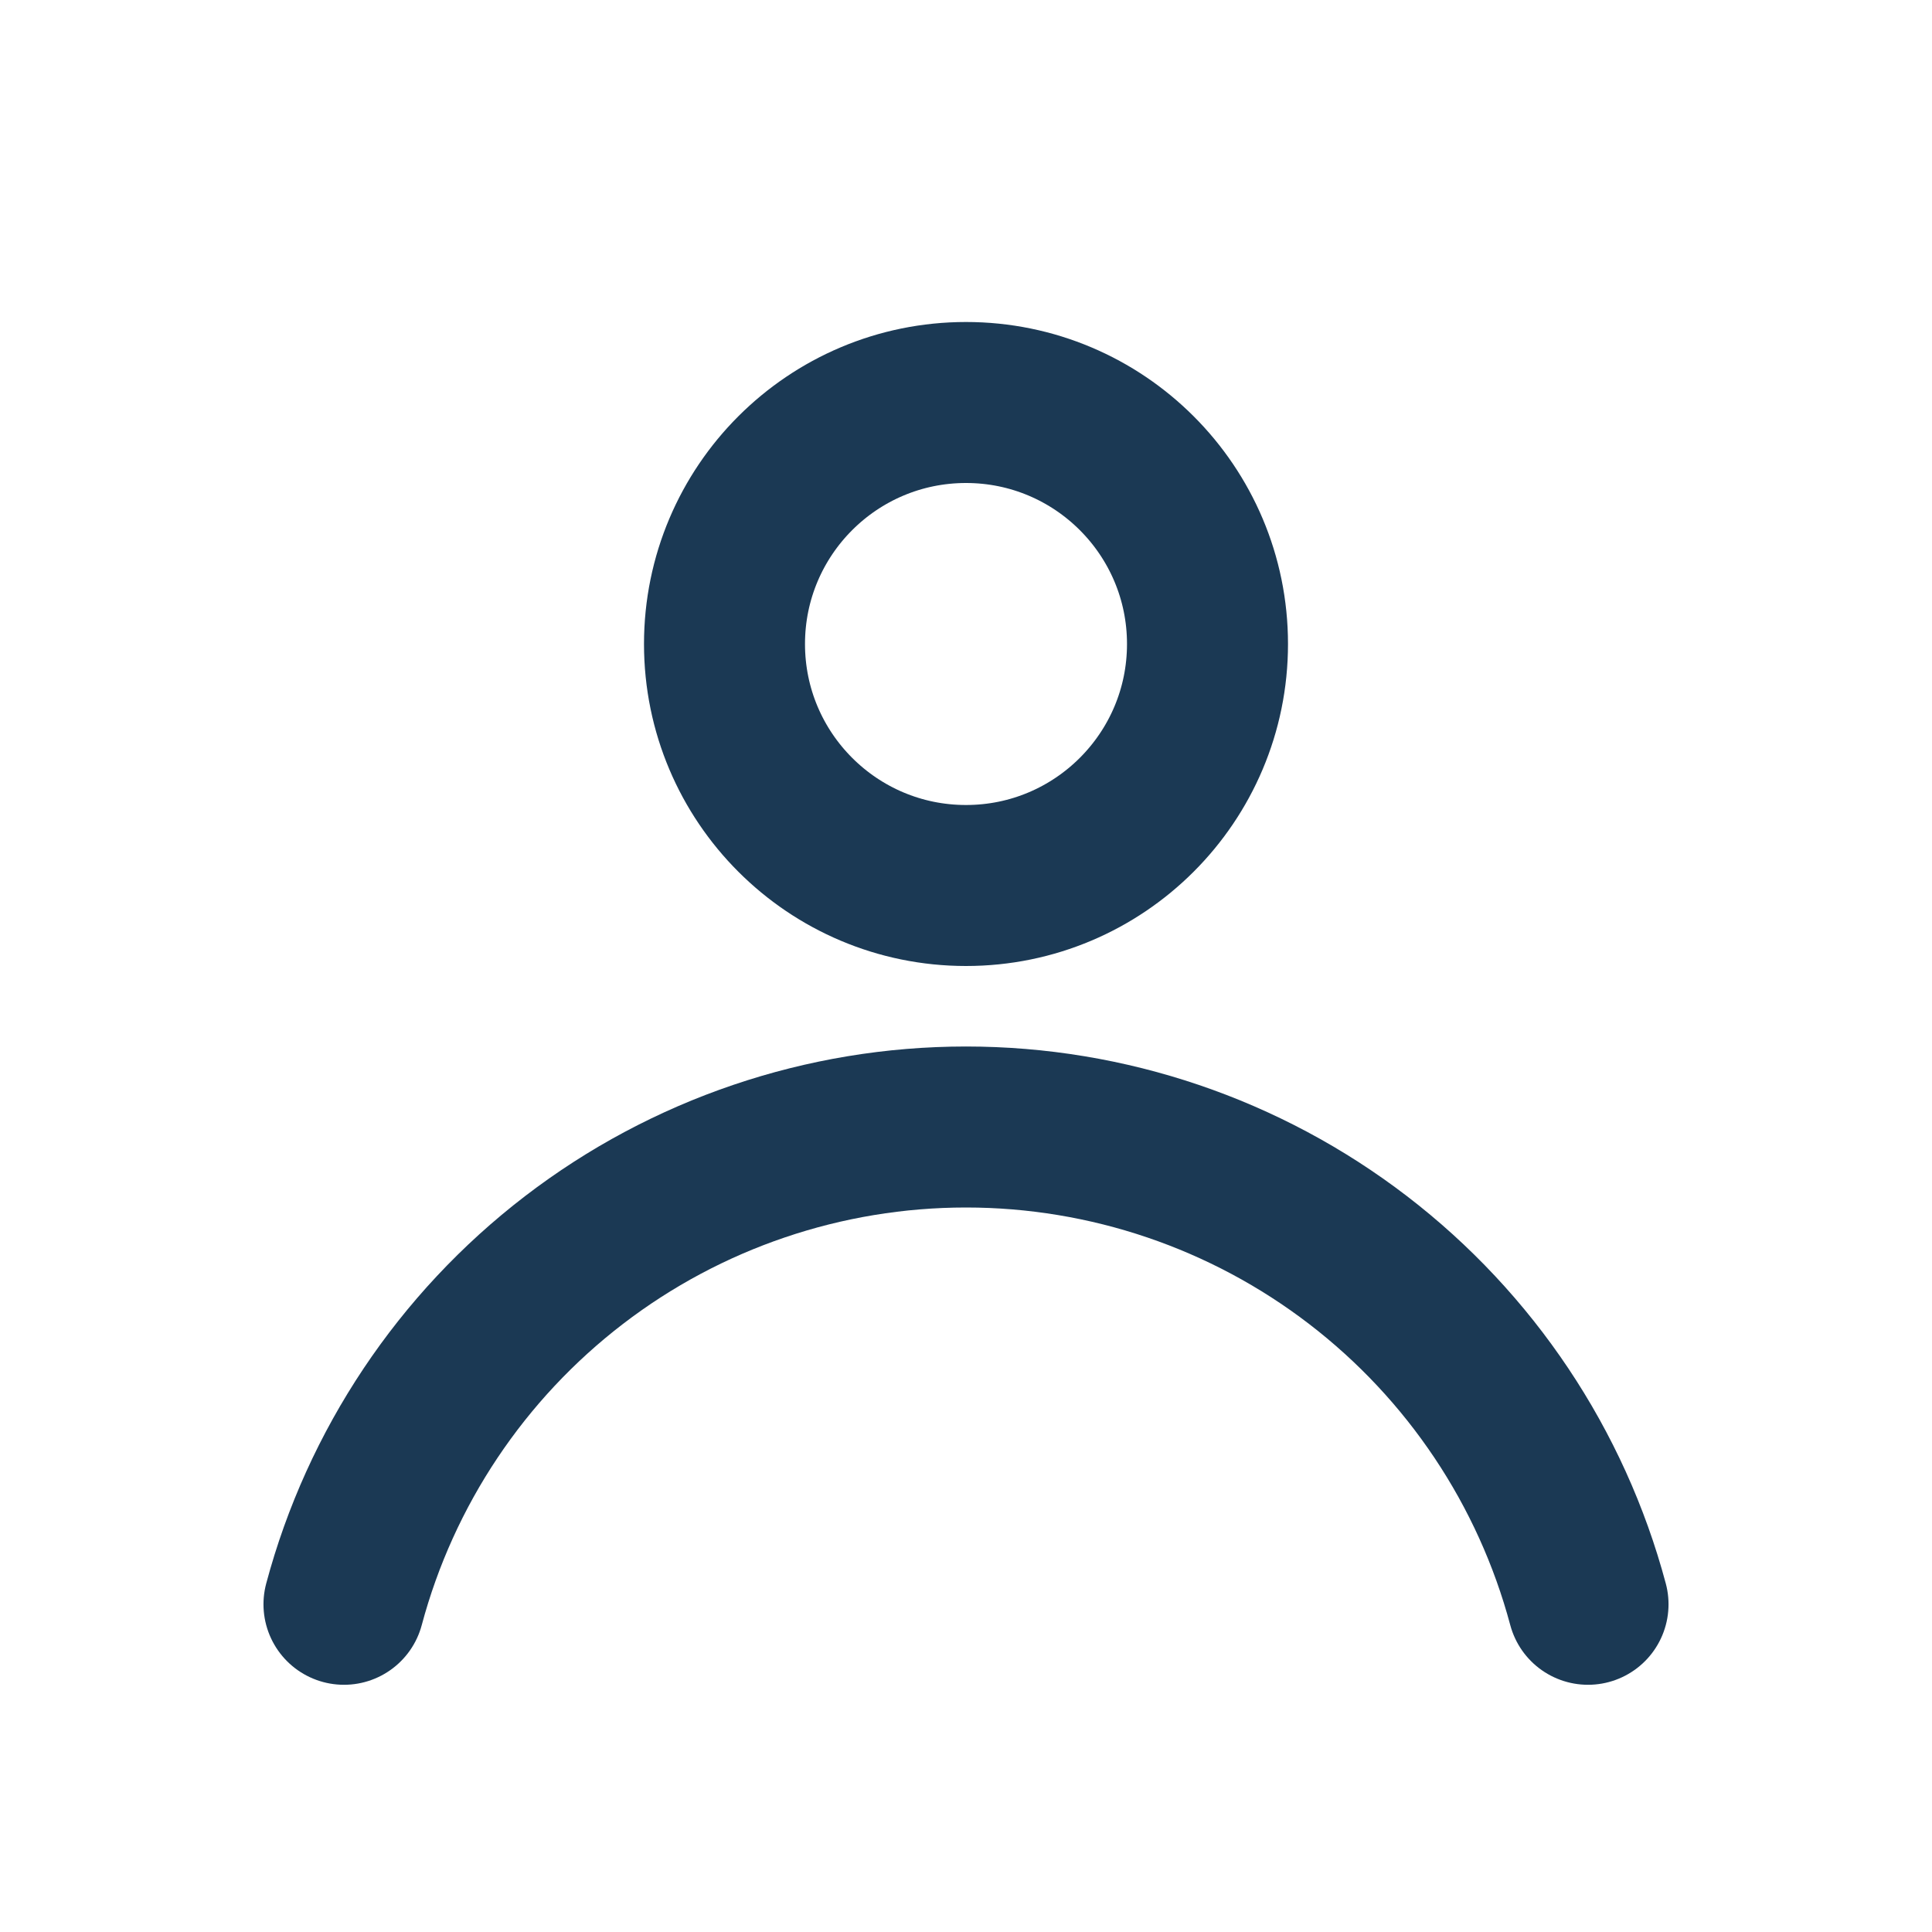           <svg class="user-icon" viewBox="0 0 24 24" fill="none" xmlns="http://www.w3.org/2000/svg">
            <path d="M19.727 19.929C19.272 18.228 18.267 16.725 16.87 15.653C15.473 14.581 13.761 14 12 14C10.239 14 8.527 14.581 7.13 15.653C5.733 16.725 4.728 18.228 4.273 19.929" stroke="#1B3954" stroke-width="2" stroke-linecap="round" />
            <circle cx="12" cy="8" r="3" stroke="#1B3954" stroke-width="2" stroke-linecap="round" />
          </svg>